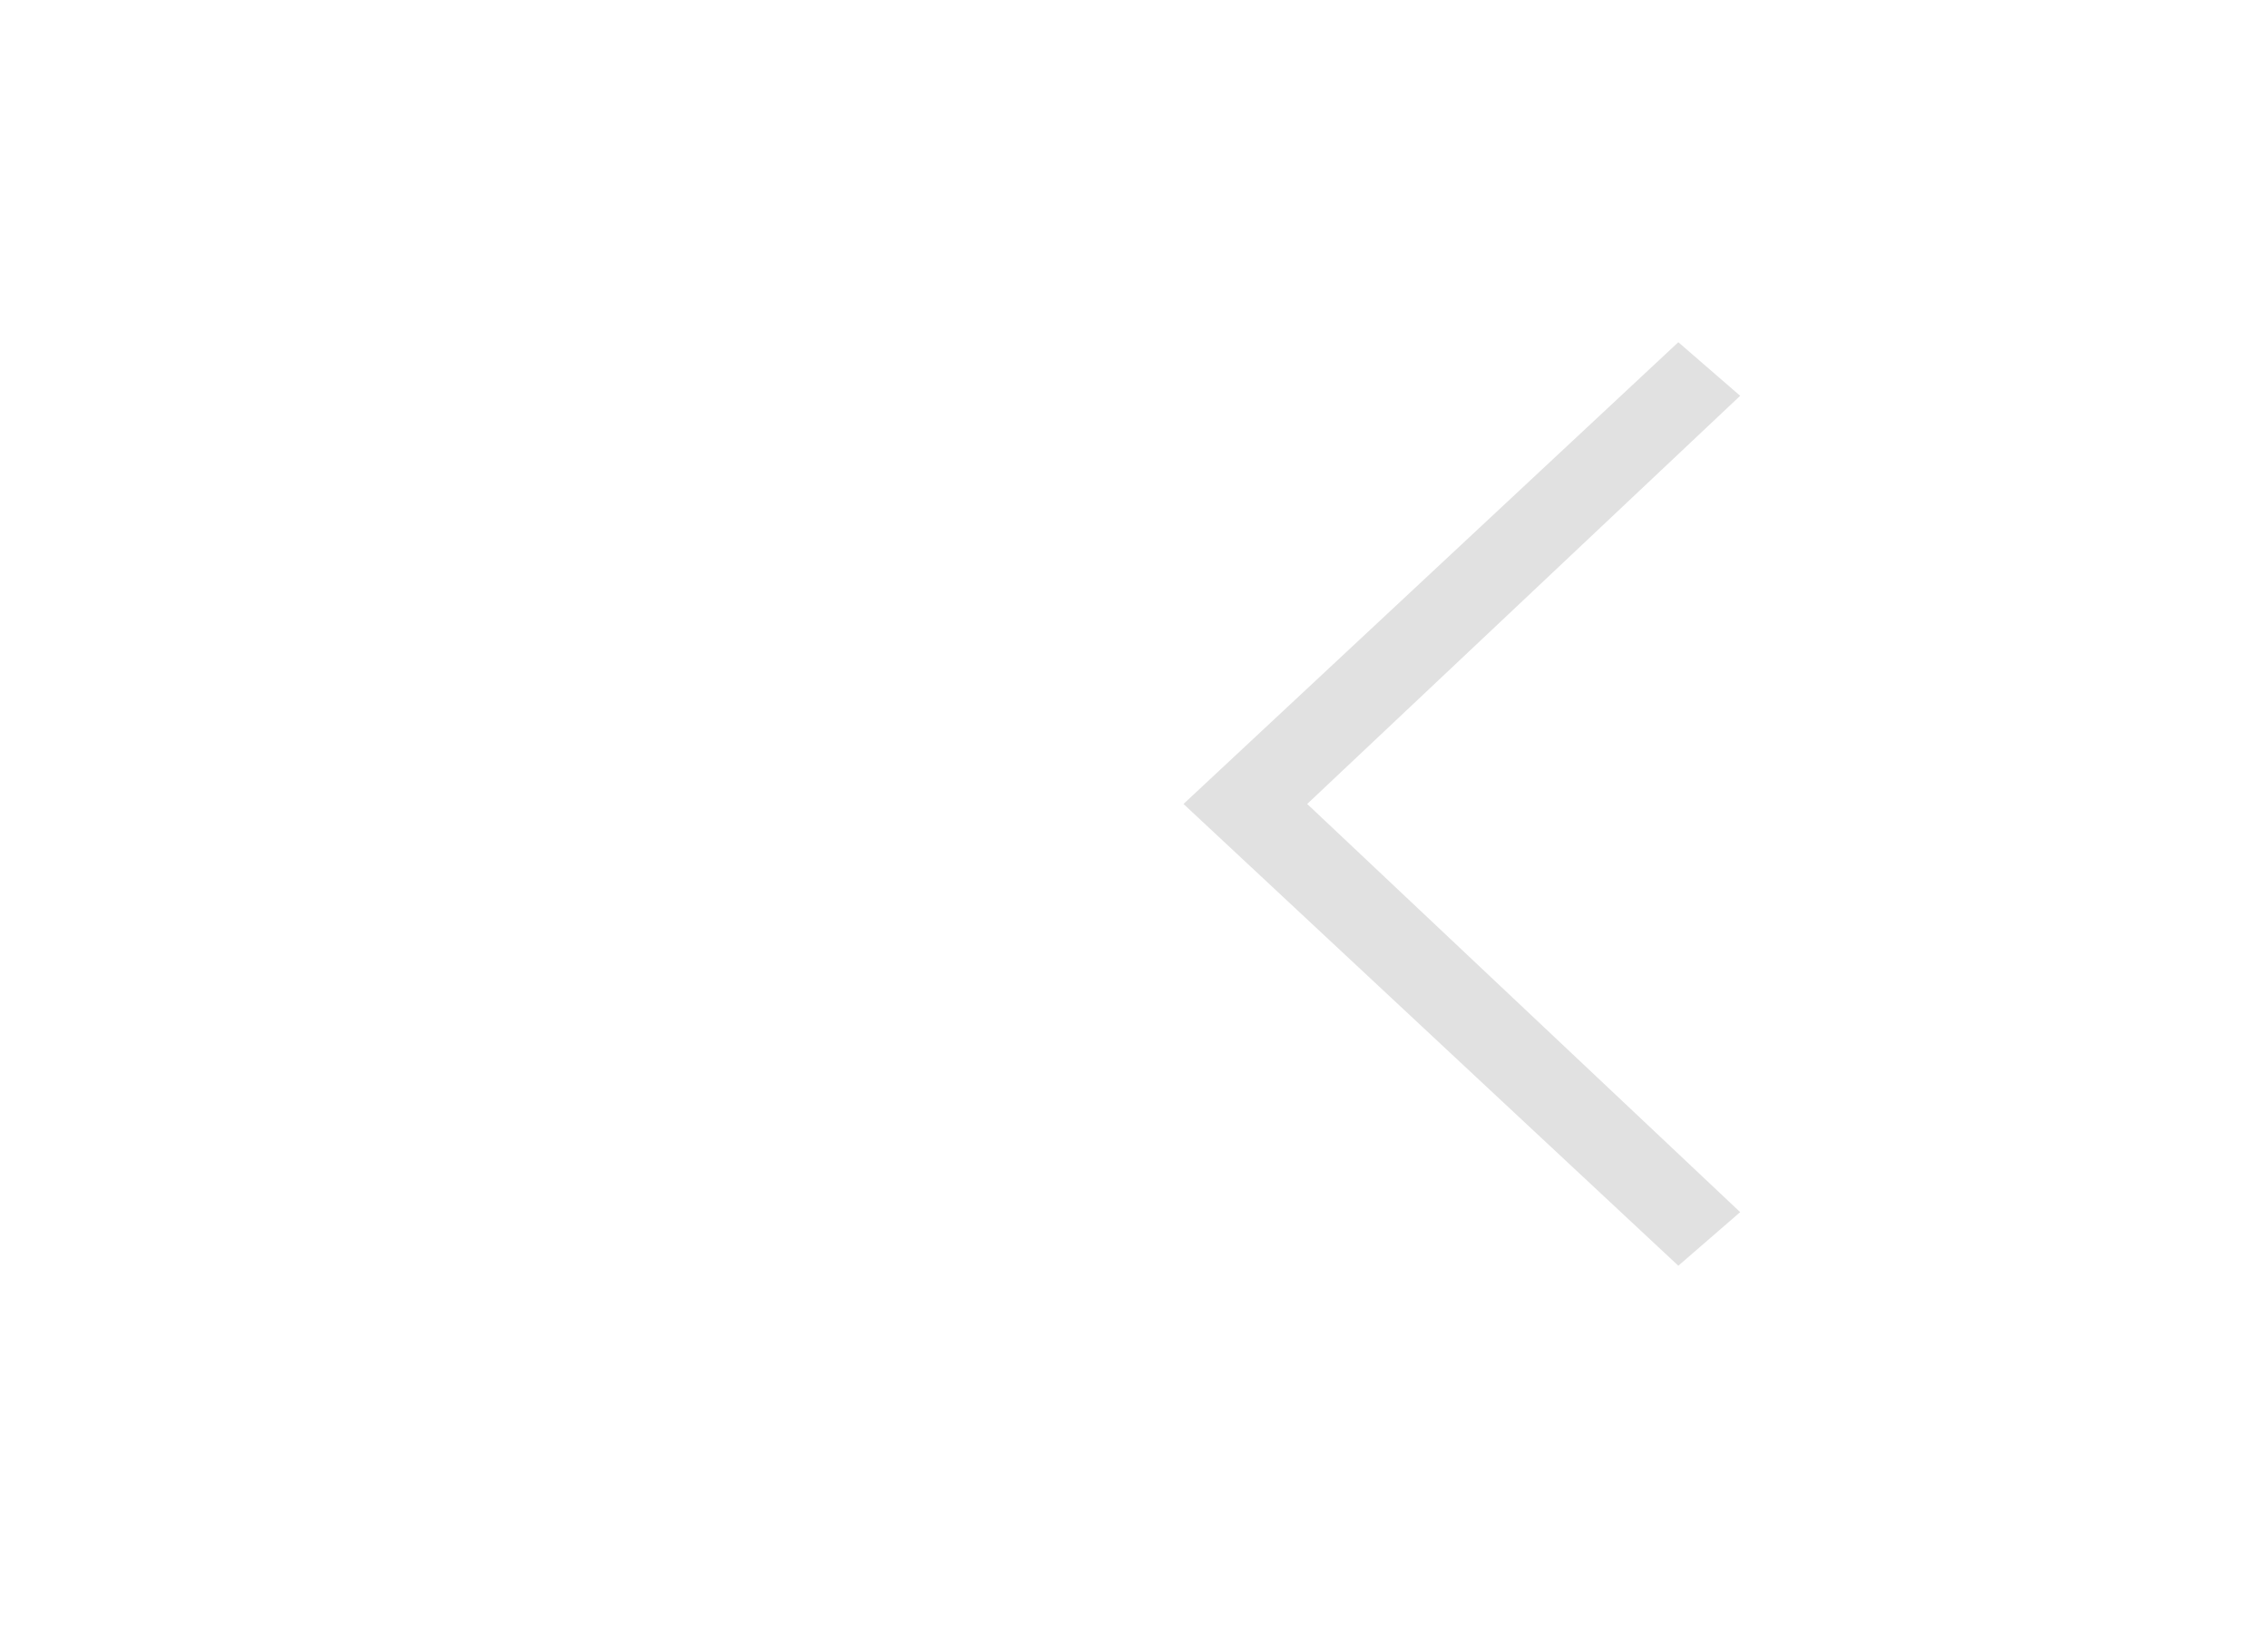<?xml version="1.0" encoding="utf-8"?>
<!-- Generator: Adobe Illustrator 19.2.1, SVG Export Plug-In . SVG Version: 6.00 Build 0)  -->
<svg version="1.1" id="Layer_1" xmlns="http://www.w3.org/2000/svg" xmlns:xlink="http://www.w3.org/1999/xlink" x="0px" y="0px"
	 viewBox="0 0 55 40" style="enable-background:new 0 0 55 40;" xml:space="preserve">
<style type="text/css">
	.st0{fill:none;}
	.st1{fill:#E1E1E1;}
</style>
<rect x="0.2" class="st0" width="54.8" height="40"/>
<path class="st1" d="M42.2,9.6l-10.5,9.9l10.5,9.9l-1.5,1.3l-12-11.2l12-11.2L42.2,9.6z"/>
</svg>
